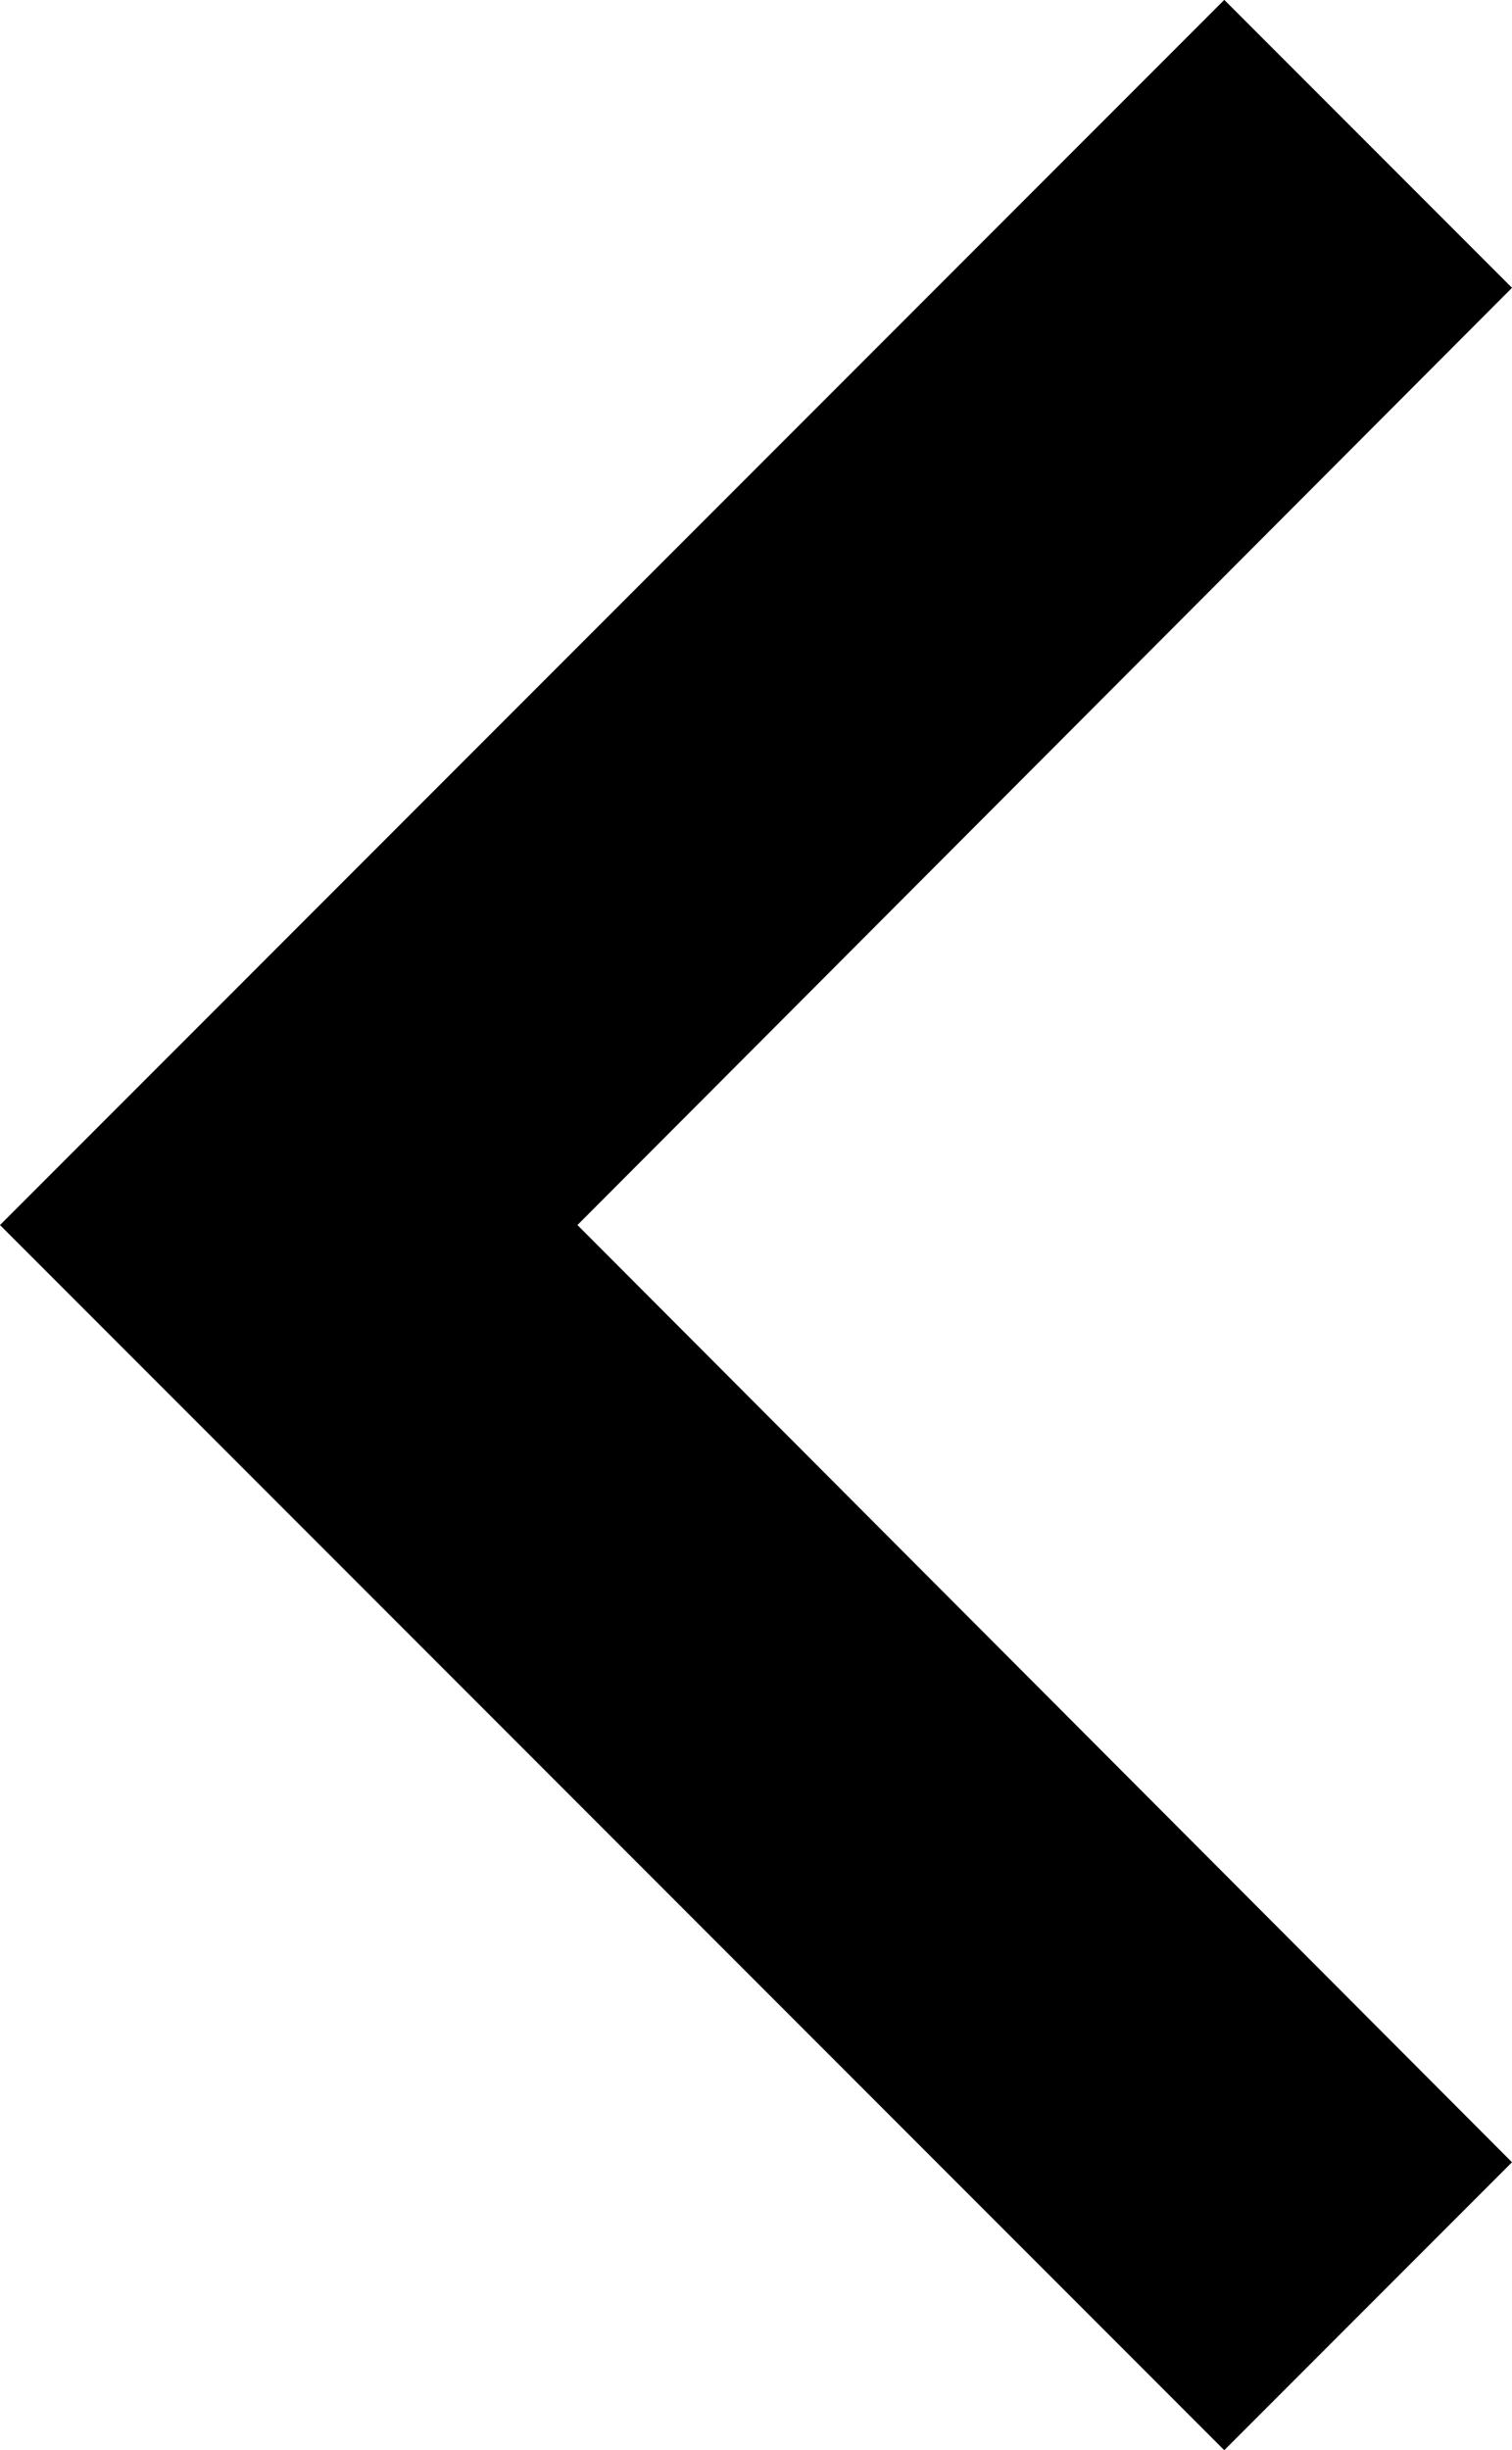 <svg xmlns="http://www.w3.org/2000/svg" width="12.754" height="20.653" viewBox="0 0 12.754 20.653"><path d="M15.312,9l-2.427,2.427,7.883,7.9-7.883,7.9,2.427,2.427L25.639,19.327Z" transform="translate(25.639 29.653) rotate(180)"/></svg>
